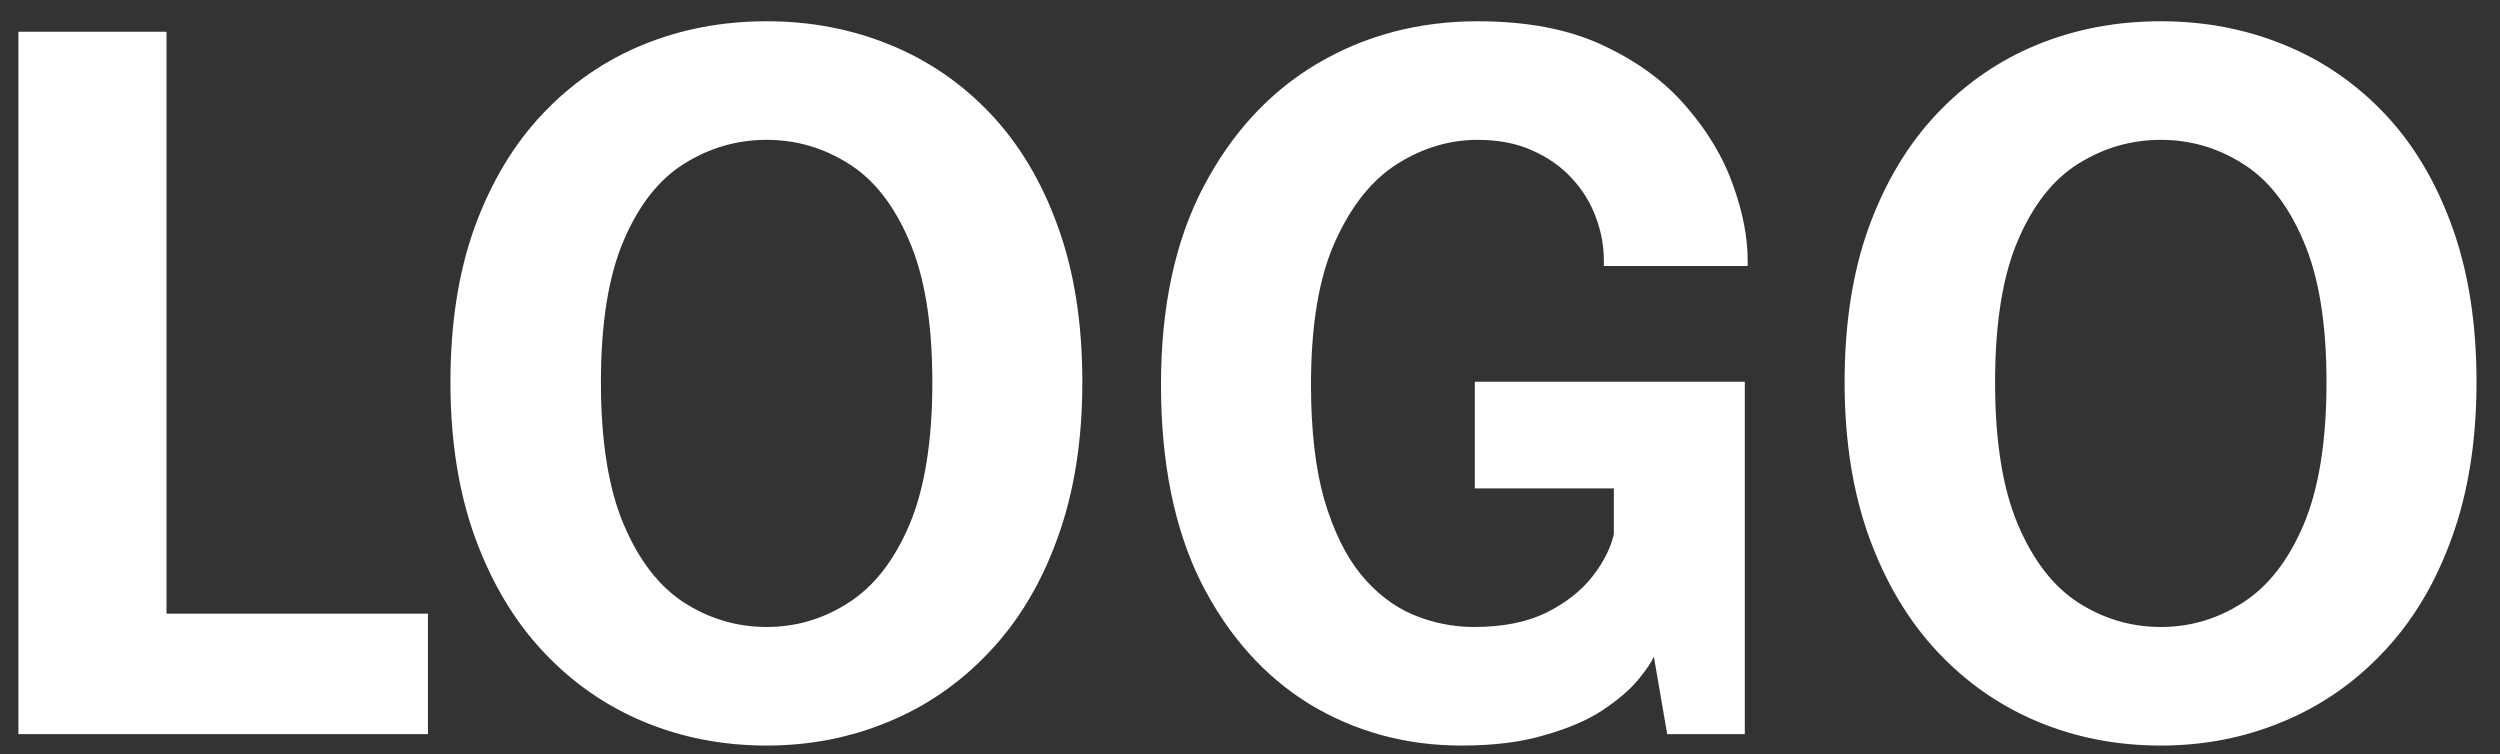<svg width="63" height="19" viewBox="0 0 63 19" fill="none" xmlns="http://www.w3.org/2000/svg">
<rect x="0" y="0" width="63" height="19" fill="#333333" stroke="none"/>
<path d="M0.464 18.5V0.8H4.196V17.384L2.516 15.464H10.784V18.5H0.464ZM19.319 18.788C18.215 18.788 17.183 18.588 16.223 18.188C15.263 17.788 14.419 17.2 13.691 16.424C12.963 15.648 12.391 14.692 11.975 13.556C11.559 12.412 11.351 11.104 11.351 9.632C11.351 8.152 11.555 6.848 11.963 5.72C12.379 4.584 12.951 3.632 13.679 2.864C14.407 2.096 15.251 1.516 16.211 1.124C17.171 0.732 18.207 0.536 19.319 0.536C20.423 0.536 21.455 0.732 22.415 1.124C23.383 1.516 24.231 2.096 24.959 2.864C25.687 3.632 26.255 4.584 26.663 5.72C27.071 6.848 27.275 8.152 27.275 9.632C27.275 11.104 27.067 12.412 26.651 13.556C26.243 14.692 25.671 15.648 24.935 16.424C24.207 17.2 23.359 17.788 22.391 18.188C21.431 18.588 20.407 18.788 19.319 18.788ZM19.319 15.8C20.063 15.8 20.751 15.596 21.383 15.188C22.023 14.78 22.535 14.124 22.919 13.22C23.303 12.308 23.495 11.112 23.495 9.632C23.495 8.144 23.299 6.952 22.907 6.056C22.523 5.16 22.015 4.516 21.383 4.124C20.751 3.724 20.063 3.524 19.319 3.524C18.575 3.524 17.883 3.724 17.243 4.124C16.611 4.516 16.103 5.16 15.719 6.056C15.335 6.952 15.143 8.144 15.143 9.632C15.143 11.12 15.335 12.316 15.719 13.22C16.103 14.124 16.611 14.78 17.243 15.188C17.883 15.596 18.575 15.8 19.319 15.8ZM36.829 18.788C35.429 18.788 34.153 18.44 33.001 17.744C31.857 17.04 30.945 16.016 30.265 14.672C29.593 13.32 29.257 11.66 29.257 9.692C29.257 7.732 29.613 6.072 30.325 4.712C31.037 3.352 31.993 2.316 33.193 1.604C34.401 0.892 35.749 0.536 37.237 0.536C38.477 0.536 39.525 0.736 40.381 1.136C41.245 1.536 41.945 2.048 42.481 2.672C43.025 3.296 43.421 3.956 43.669 4.652C43.917 5.34 44.041 5.976 44.041 6.56C44.041 6.584 44.041 6.608 44.041 6.632C44.041 6.656 44.041 6.68 44.041 6.704H40.417C40.417 6.68 40.417 6.656 40.417 6.632C40.417 6.608 40.417 6.584 40.417 6.56C40.417 6.192 40.349 5.828 40.213 5.468C40.077 5.1 39.873 4.772 39.601 4.484C39.337 4.196 39.005 3.964 38.605 3.788C38.213 3.612 37.757 3.524 37.237 3.524C36.533 3.524 35.861 3.724 35.221 4.124C34.581 4.524 34.057 5.176 33.649 6.08C33.241 6.976 33.037 8.18 33.037 9.692C33.037 10.844 33.149 11.812 33.373 12.596C33.605 13.38 33.913 14.008 34.297 14.48C34.681 14.944 35.117 15.28 35.605 15.488C36.101 15.696 36.613 15.8 37.141 15.8C37.869 15.8 38.477 15.68 38.965 15.44C39.461 15.192 39.849 14.888 40.129 14.528C40.409 14.168 40.589 13.812 40.669 13.46V12.308H37.165V9.62H43.969V18.5H42.013L41.677 16.544C41.613 16.696 41.477 16.896 41.269 17.144C41.061 17.392 40.765 17.644 40.381 17.9C40.005 18.148 39.521 18.356 38.929 18.524C38.345 18.7 37.645 18.788 36.829 18.788ZM54.452 18.788C53.348 18.788 52.316 18.588 51.356 18.188C50.396 17.788 49.552 17.2 48.824 16.424C48.096 15.648 47.524 14.692 47.108 13.556C46.692 12.412 46.484 11.104 46.484 9.632C46.484 8.152 46.688 6.848 47.096 5.72C47.512 4.584 48.084 3.632 48.812 2.864C49.54 2.096 50.384 1.516 51.344 1.124C52.304 0.732 53.34 0.536 54.452 0.536C55.556 0.536 56.588 0.732 57.548 1.124C58.516 1.516 59.364 2.096 60.092 2.864C60.82 3.632 61.388 4.584 61.796 5.72C62.204 6.848 62.408 8.152 62.408 9.632C62.408 11.104 62.2 12.412 61.784 13.556C61.376 14.692 60.804 15.648 60.068 16.424C59.34 17.2 58.492 17.788 57.524 18.188C56.564 18.588 55.54 18.788 54.452 18.788ZM54.452 15.8C55.196 15.8 55.884 15.596 56.516 15.188C57.156 14.78 57.668 14.124 58.052 13.22C58.436 12.308 58.628 11.112 58.628 9.632C58.628 8.144 58.432 6.952 58.04 6.056C57.656 5.16 57.148 4.516 56.516 4.124C55.884 3.724 55.196 3.524 54.452 3.524C53.708 3.524 53.016 3.724 52.376 4.124C51.744 4.516 51.236 5.16 50.852 6.056C50.468 6.952 50.276 8.144 50.276 9.632C50.276 11.12 50.468 12.316 50.852 13.22C51.236 14.124 51.744 14.78 52.376 15.188C53.016 15.596 53.708 15.8 54.452 15.8Z" fill="white"/>
</svg>
